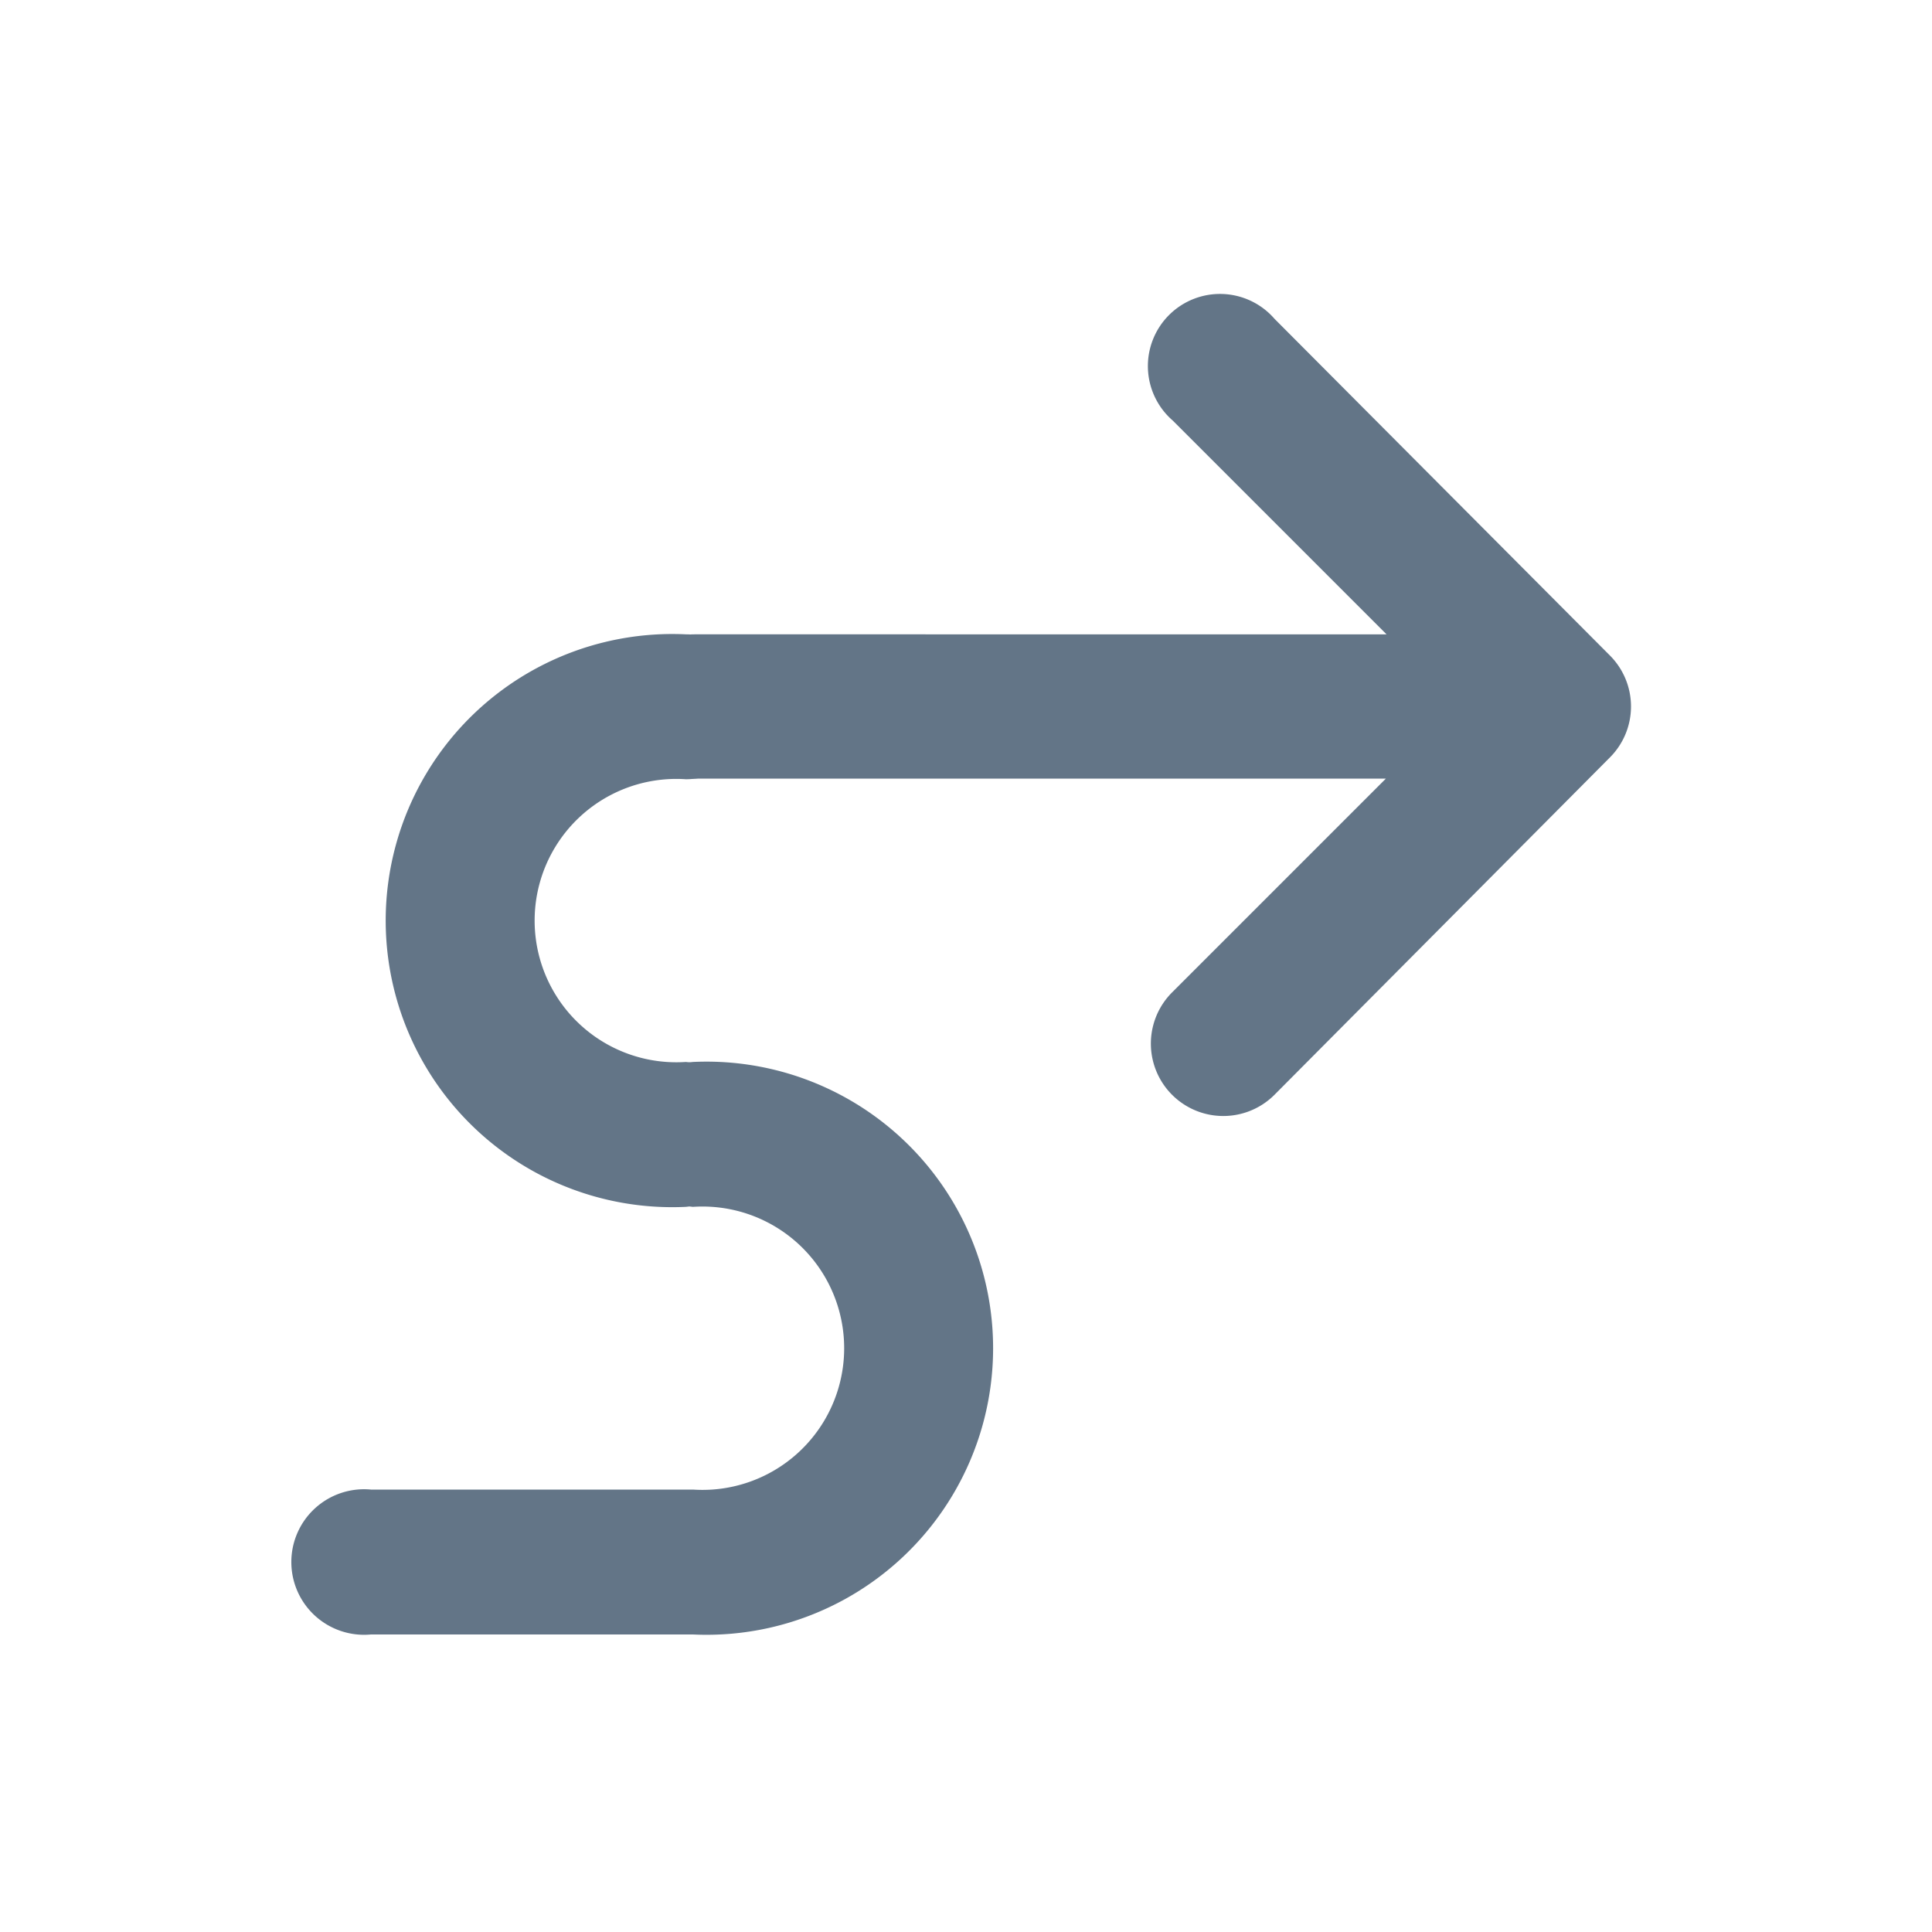 <svg id="Layer_1" data-name="Layer 1" xmlns="http://www.w3.org/2000/svg" viewBox="0 0 30 30"><defs><style>.cls-1{fill:none;}.cls-2{fill:#637587;}</style></defs><rect class="cls-1" width="30" height="30" rx="3" ry="3"/><path class="cls-2" d="M19.79,4.95a1.12,1.12,0,1,0-1.58,1.58l3.32,3.32H10.79a1.12,1.12,0,0,0,0,2.24H21.52l-3.32,3.32A1.12,1.12,0,1,0,19.79,17L25,11.76a1.12,1.12,0,0,0,0-1.58Zm0,0"/><path class="cls-2" d="M10.65,18.74a4.45,4.45,0,1,1,0-8.89,1.12,1.12,0,1,1,0,2.25,2.2,2.2,0,1,0,0,4.39,1.13,1.13,0,0,1,0,2.25Z"/><path class="cls-2" d="M10.76,25.38h-5a1.13,1.13,0,1,1,0-2.25h5a2.2,2.2,0,1,0,0-4.39,1.13,1.13,0,0,1,0-2.25,4.45,4.45,0,1,1,0,8.89Z"/></svg>